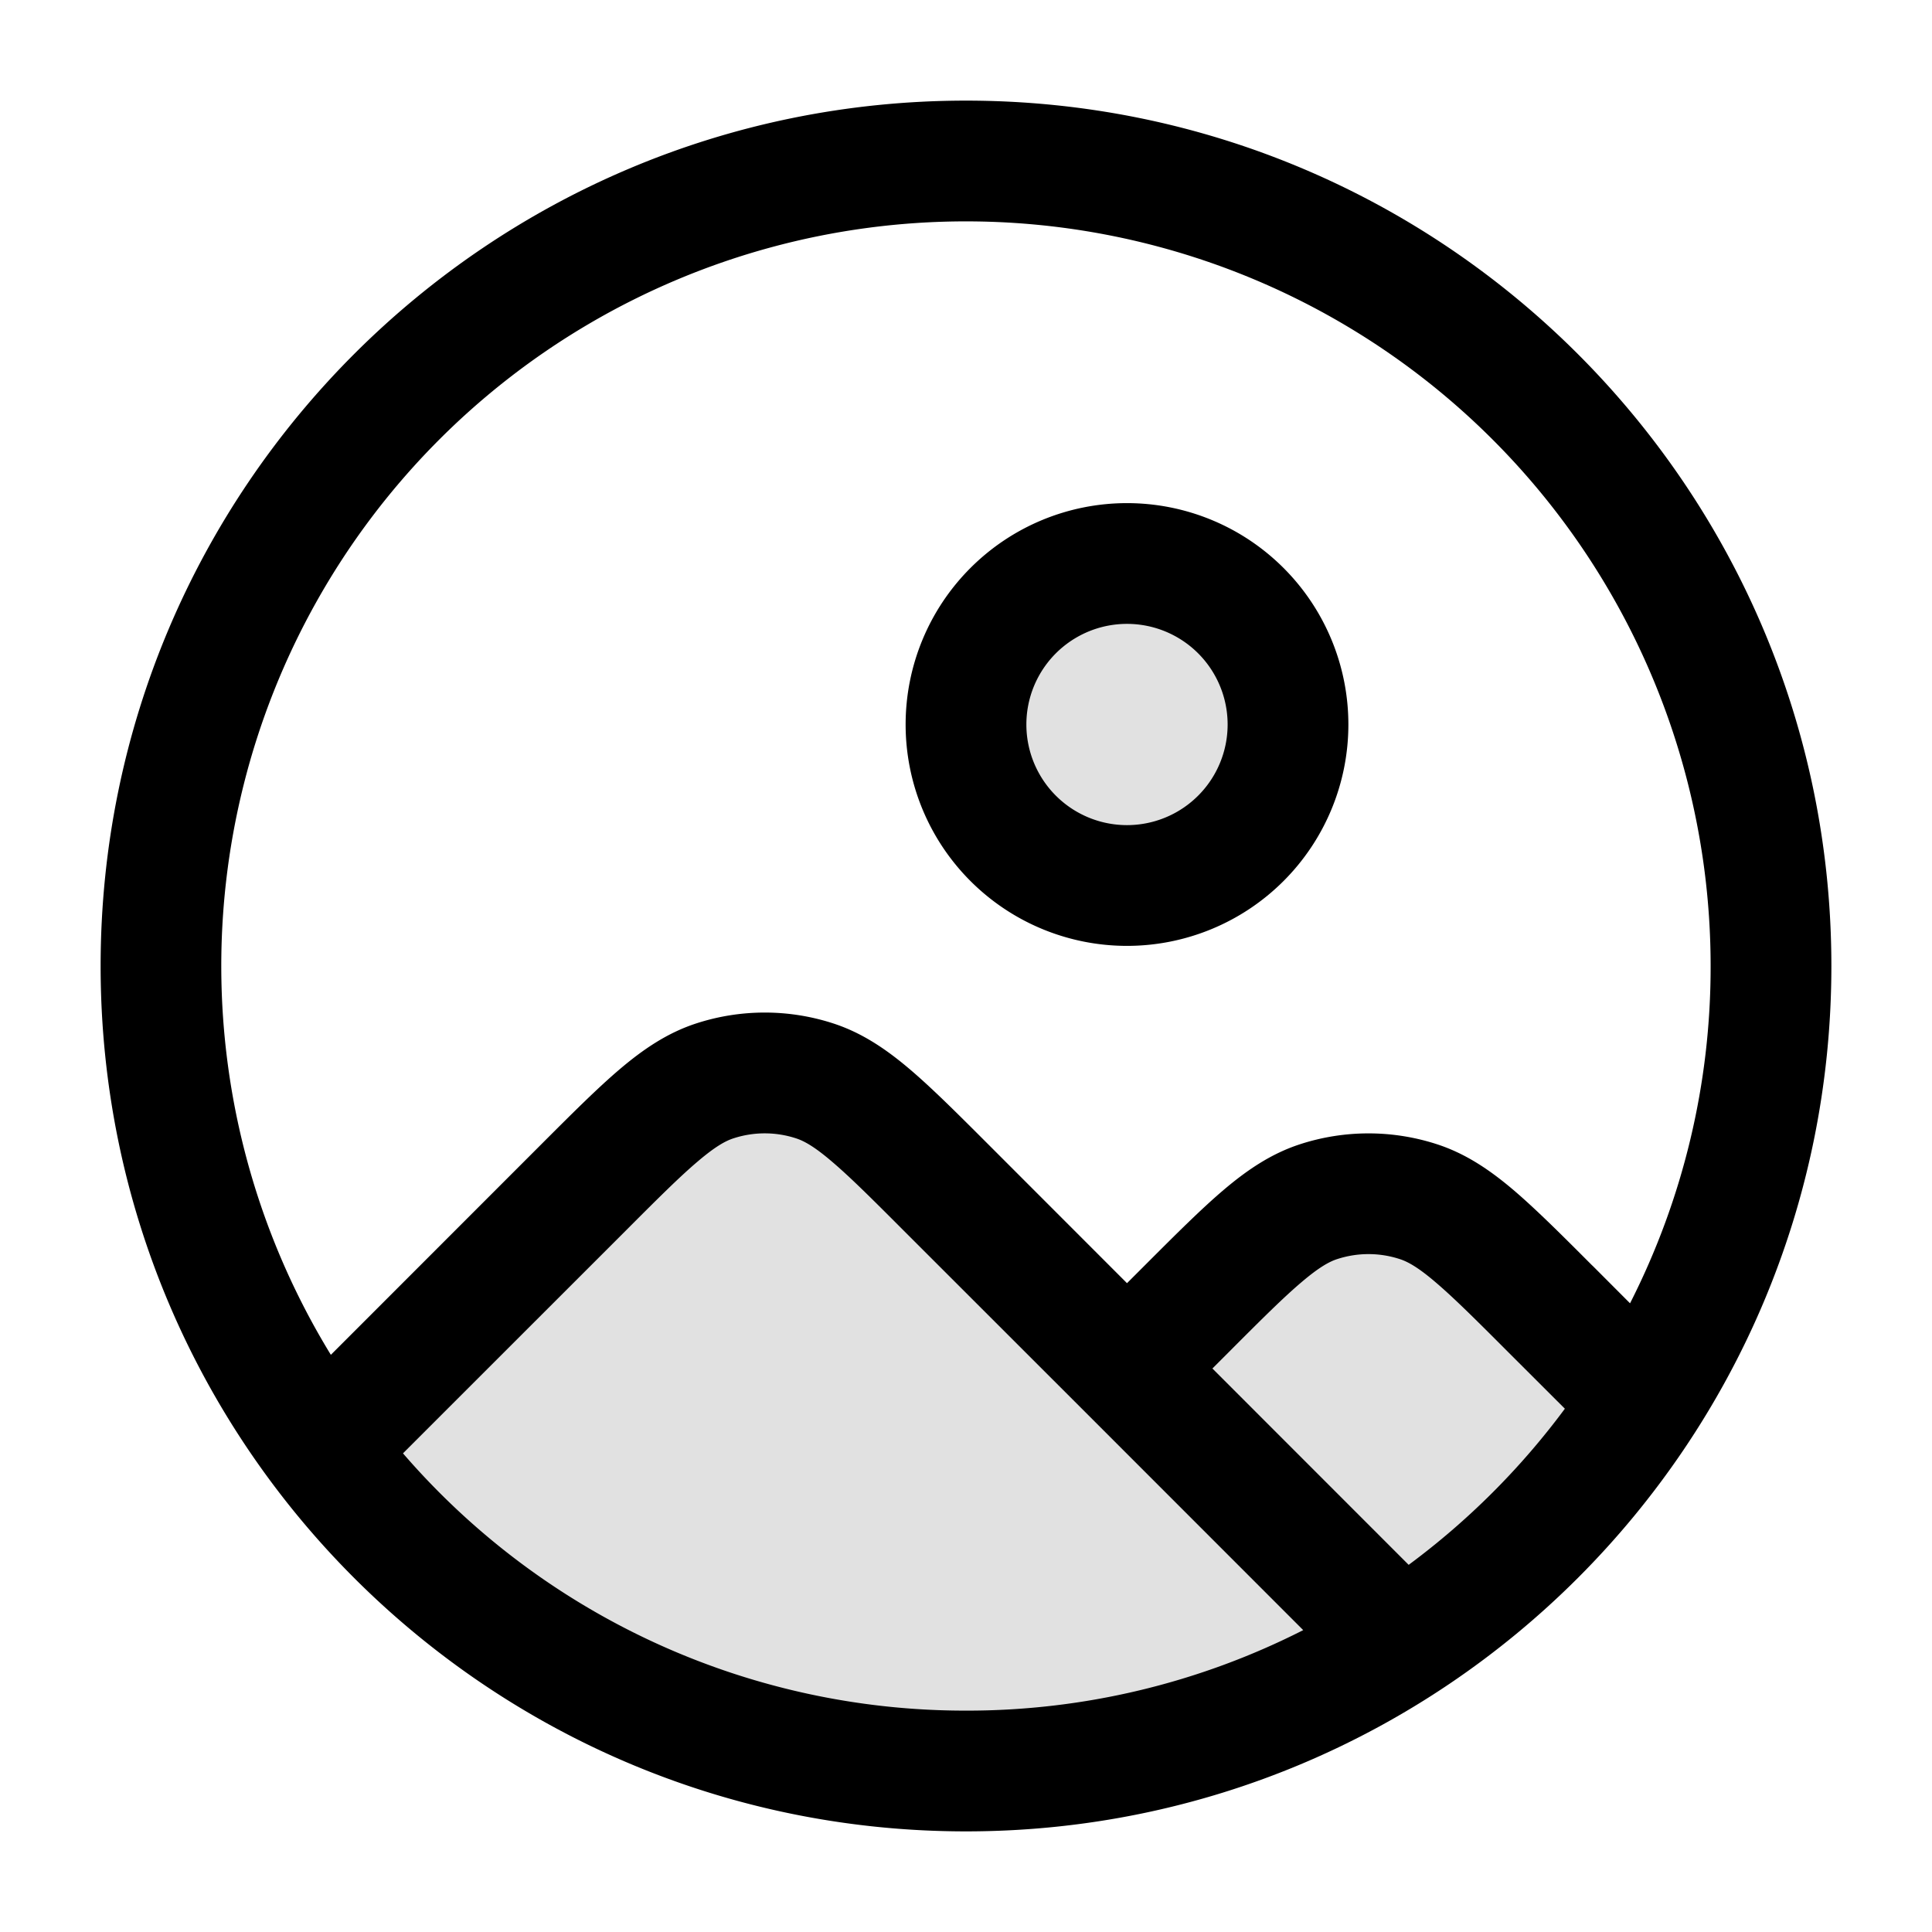 <svg xmlns="http://www.w3.org/2000/svg" width="24" height="24" fill="currentColor" viewBox="0 0 24 24">
  <path fill-rule="evenodd" d="M14 11a2 2 0 100-4 2 2 0 000 4zm0 6l-2.237-2.237c-.792-.792-1.188-1.188-1.645-1.337a2 2 0 00-1.236 0c-.457.149-.853.545-1.645 1.337L4 18a9.985 9.985 0 008 4 9.954 9.954 0 005.411-1.589 10.054 10.054 0 003-3l-1.148-1.148c-.792-.792-1.188-1.188-1.645-1.337a2 2 0 00-1.236 0c-.457.149-.853.545-1.645 1.337L14 17z" opacity=".12"/>
  <path fill-rule="evenodd" d="M12 2.75a9.25 9.25 0 00-7.89 14.08l.36-.36 2.237-2.238.021-.021c.378-.378.693-.693.972-.93.29-.246.59-.451.95-.568a2.75 2.75 0 011.7 0c.36.117.66.322.95.568.279.237.594.552.972.93l.021.021L14 15.94l.207-.207.021-.021c.378-.378.693-.693.972-.93.29-.246.59-.451.95-.568a2.75 2.75 0 011.7 0c.36.117.66.322.95.568.278.237.594.552.971.93l.022.021.456.457A9.21 9.21 0 0021.25 12 9.25 9.25 0 0012 2.75zm0 18.5a9.228 9.228 0 01-6.994-3.196.815.815 0 00.024-.024l.5-.5 2.238-2.237c.404-.405.676-.676.903-.868.22-.187.346-.254.443-.285a1.25 1.25 0 01.772 0c.097.031.224.098.443.285.227.192.499.463.903.868l2.238 2.237 2.719 2.72a9.21 9.21 0 01-4.189 1zm7.439-3.75a9.305 9.305 0 01-1.94 1.939L15.061 17l.207-.207c.404-.405.676-.676.903-.868.22-.187.346-.254.443-.285a1.25 1.25 0 01.772 0c.097.031.224.098.443.285.226.192.499.463.903.868l.707.706zM1.25 12C1.25 6.063 6.063 1.25 12 1.25S22.75 6.063 22.75 12 17.937 22.75 12 22.75 1.25 17.937 1.25 12zm11.5-3a1.25 1.25 0 112.5 0 1.25 1.25 0 01-2.5 0zM14 6.25a2.75 2.75 0 100 5.5 2.75 2.75 0 000-5.5z"/>
</svg>
